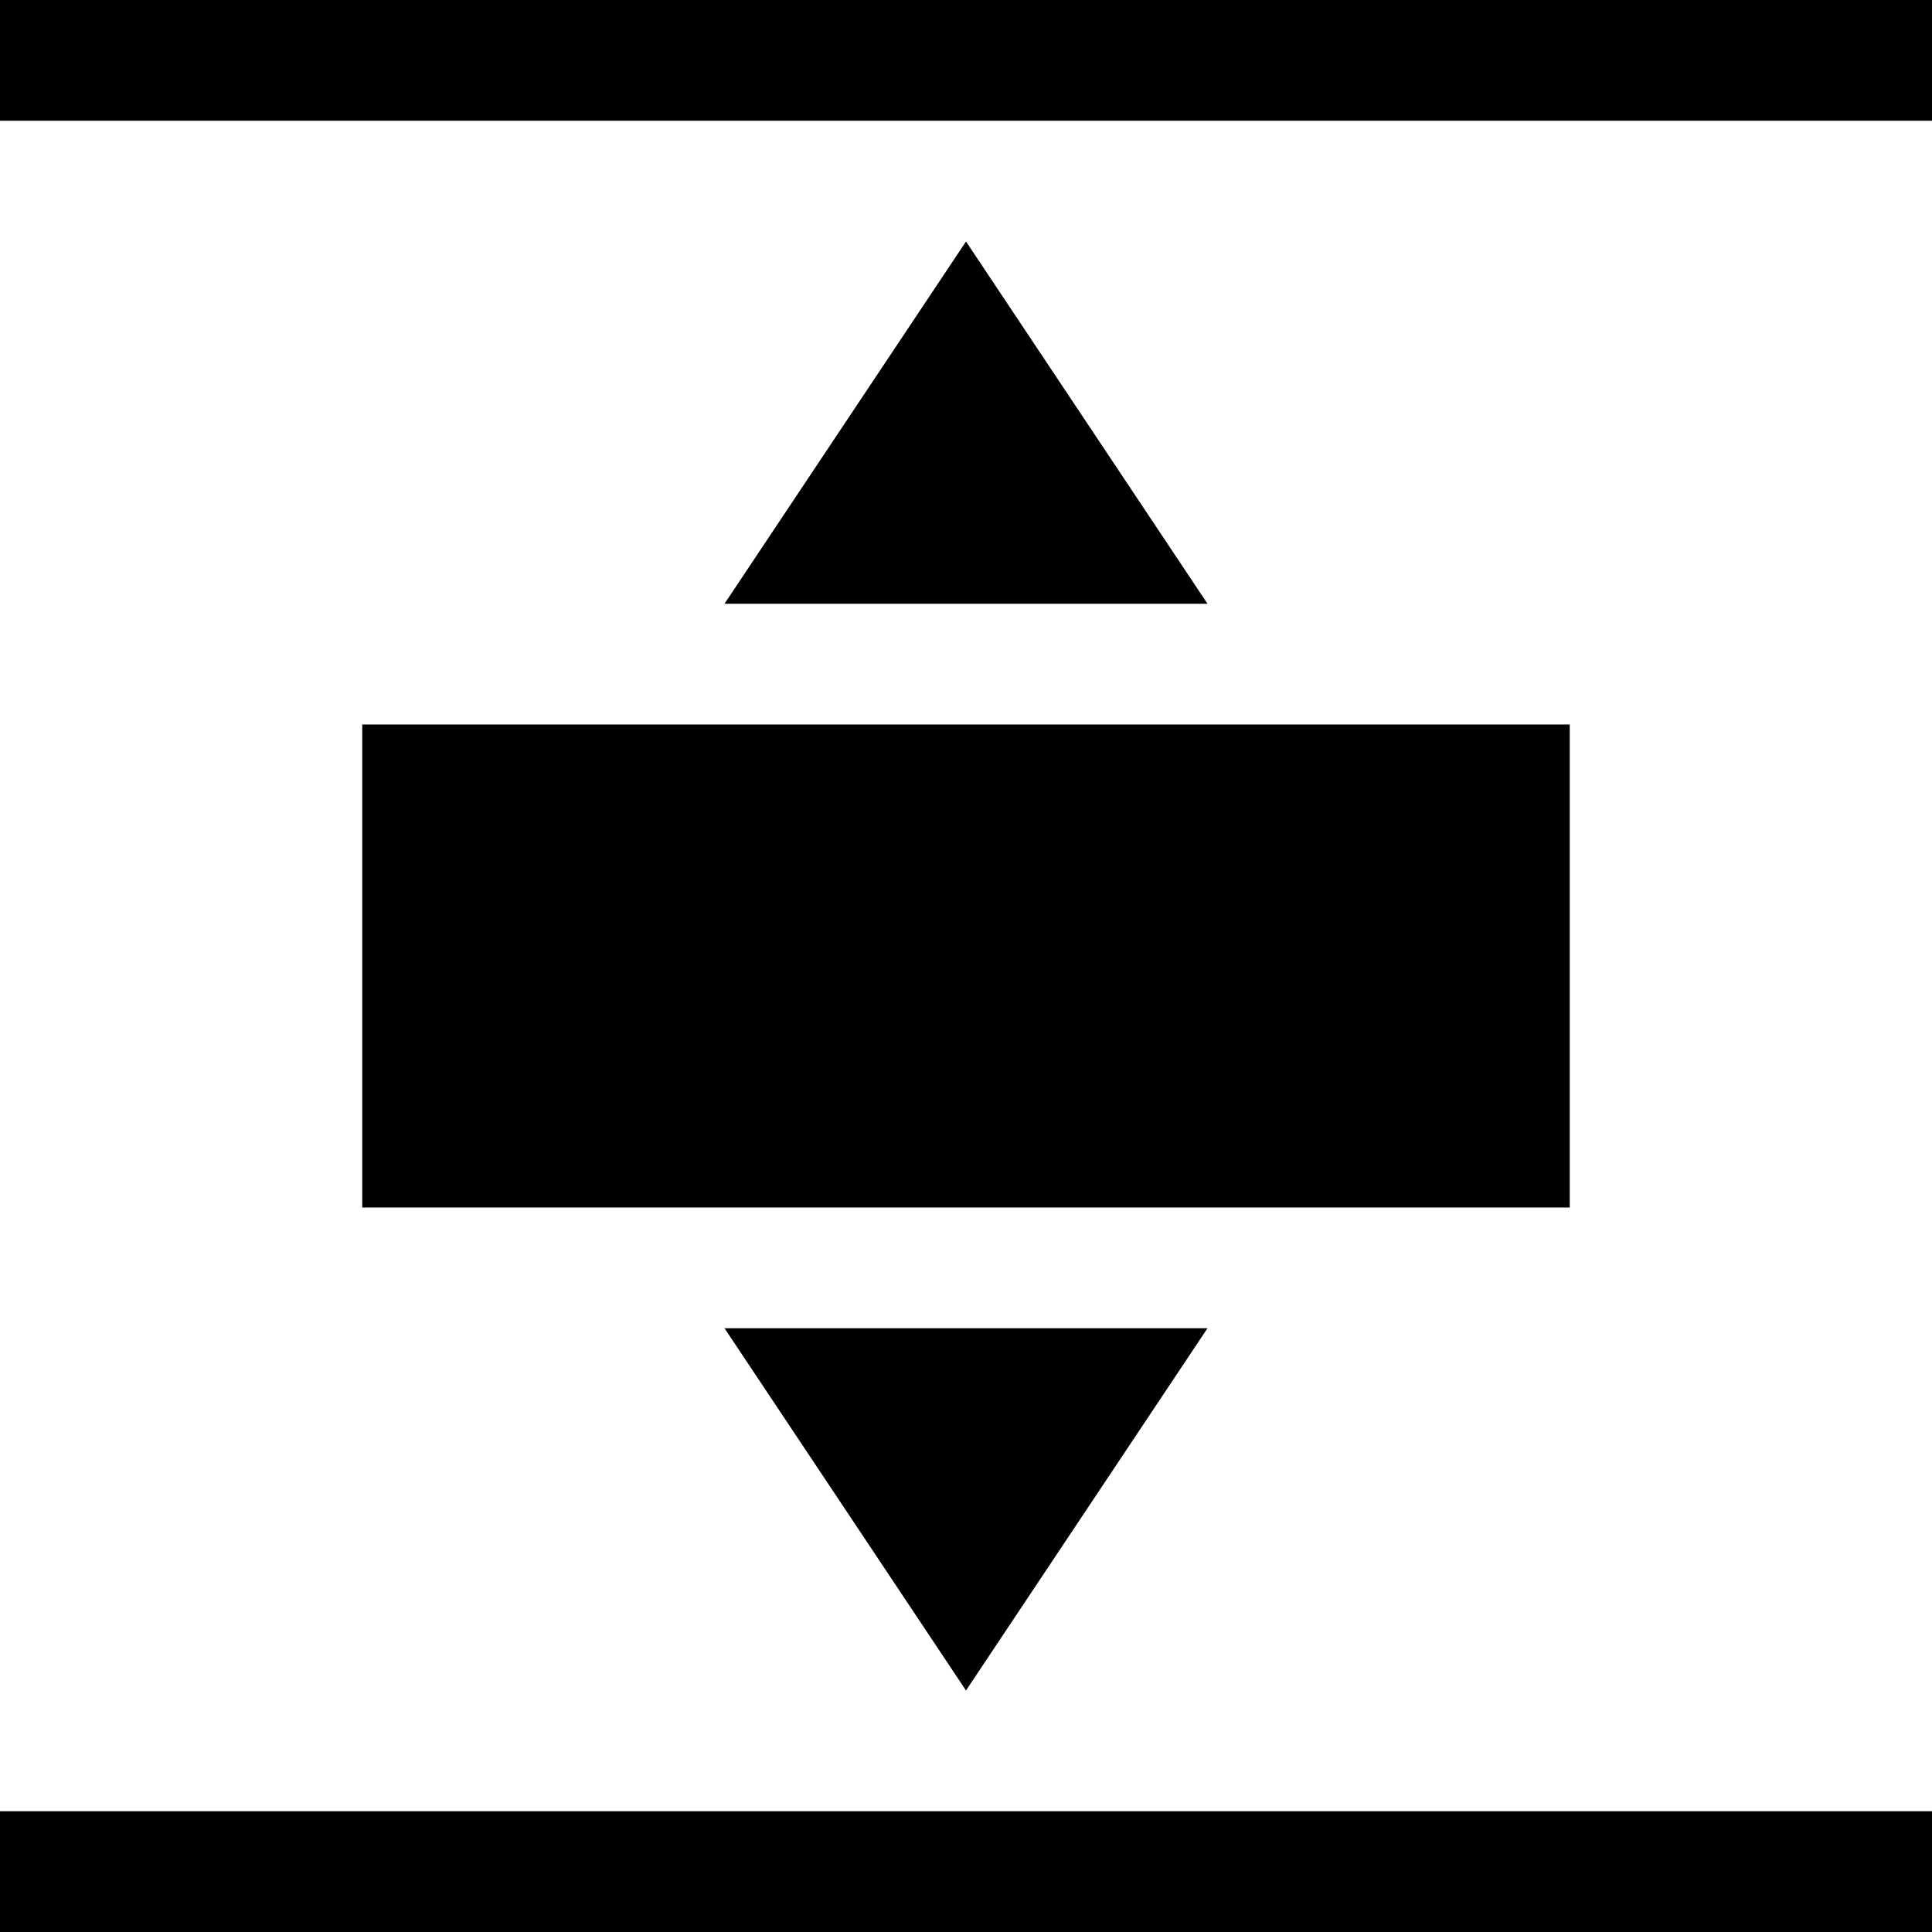 <svg width="16" height="16" viewBox="0 0 16 16"
    xmlns="http://www.w3.org/2000/svg">
    <path d="M8 14L10 11L6 11L8 14Z" />
    <path d="M8 2L6 5L10 5L8 2Z" />
    <rect y="16" width="1" height="16" transform="rotate(-90 0 16)" />
    <rect x="3" y="10" width="4" height="10" transform="rotate(-90 3 10)" />
    <path d="M0 1L0 0L16 0V1L0 1Z" />
</svg>
